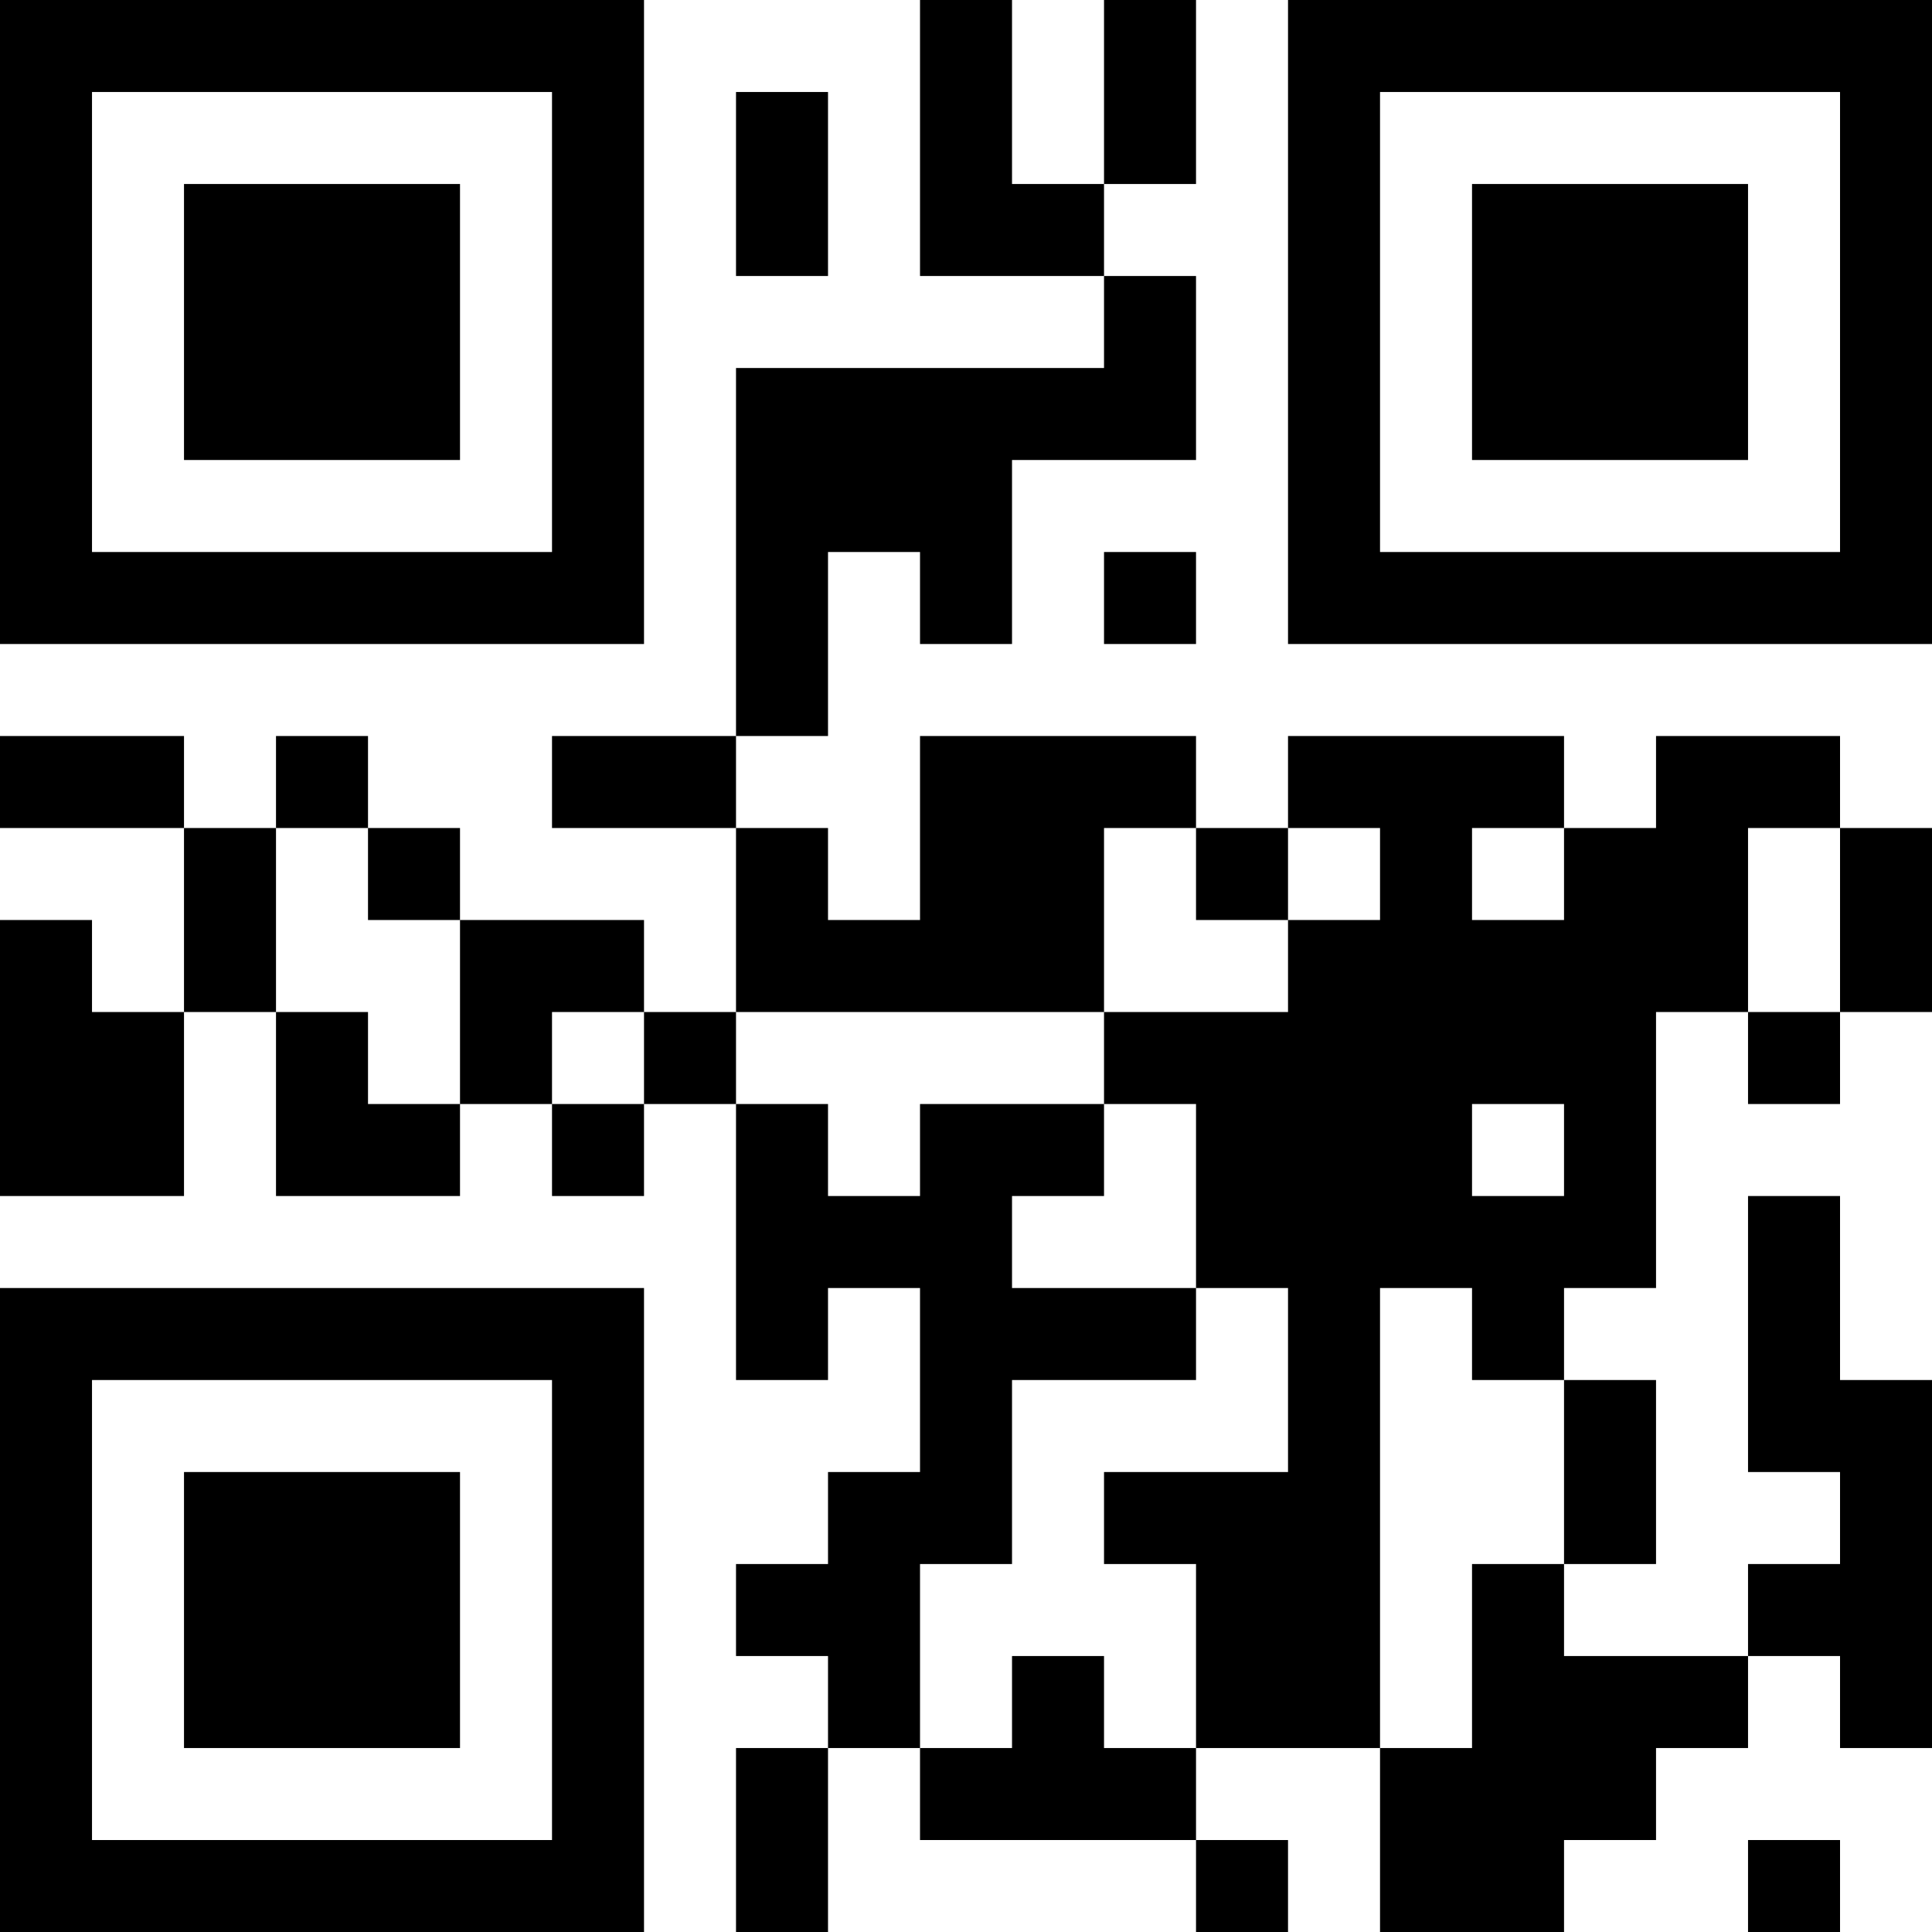 <?xml version="1.0" encoding="UTF-8"?>
<svg xmlns="http://www.w3.org/2000/svg" version="1.1" width="200" height="200" viewBox="0 0 200 200"><rect x="0" y="0" width="200" height="200" fill="#ffffff"/><g transform="scale(9.524)"><g transform="translate(0,0)"><path fill-rule="evenodd" d="M10 0L10 3L12 3L12 4L8 4L8 8L6 8L6 9L8 9L8 11L7 11L7 10L5 10L5 9L4 9L4 8L3 8L3 9L2 9L2 8L0 8L0 9L2 9L2 11L1 11L1 10L0 10L0 13L2 13L2 11L3 11L3 13L5 13L5 12L6 12L6 13L7 13L7 12L8 12L8 15L9 15L9 14L10 14L10 16L9 16L9 17L8 17L8 18L9 18L9 19L8 19L8 21L9 21L9 19L10 19L10 20L13 20L13 21L14 21L14 20L13 20L13 19L15 19L15 21L17 21L17 20L18 20L18 19L19 19L19 18L20 18L20 19L21 19L21 15L20 15L20 13L19 13L19 16L20 16L20 17L19 17L19 18L17 18L17 17L18 17L18 15L17 15L17 14L18 14L18 11L19 11L19 12L20 12L20 11L21 11L21 9L20 9L20 8L18 8L18 9L17 9L17 8L14 8L14 9L13 9L13 8L10 8L10 10L9 10L9 9L8 9L8 8L9 8L9 6L10 6L10 7L11 7L11 5L13 5L13 3L12 3L12 2L13 2L13 0L12 0L12 2L11 2L11 0ZM8 1L8 3L9 3L9 1ZM12 6L12 7L13 7L13 6ZM3 9L3 11L4 11L4 12L5 12L5 10L4 10L4 9ZM12 9L12 11L8 11L8 12L9 12L9 13L10 13L10 12L12 12L12 13L11 13L11 14L13 14L13 15L11 15L11 17L10 17L10 19L11 19L11 18L12 18L12 19L13 19L13 17L12 17L12 16L14 16L14 14L13 14L13 12L12 12L12 11L14 11L14 10L15 10L15 9L14 9L14 10L13 10L13 9ZM16 9L16 10L17 10L17 9ZM19 9L19 11L20 11L20 9ZM6 11L6 12L7 12L7 11ZM16 12L16 13L17 13L17 12ZM15 14L15 19L16 19L16 17L17 17L17 15L16 15L16 14ZM19 20L19 21L20 21L20 20ZM0 0L0 7L7 7L7 0ZM1 1L1 6L6 6L6 1ZM2 2L2 5L5 5L5 2ZM14 0L14 7L21 7L21 0ZM15 1L15 6L20 6L20 1ZM16 2L16 5L19 5L19 2ZM0 14L0 21L7 21L7 14ZM1 15L1 20L6 20L6 15ZM2 16L2 19L5 19L5 16Z" fill="#000000"/></g></g></svg>
